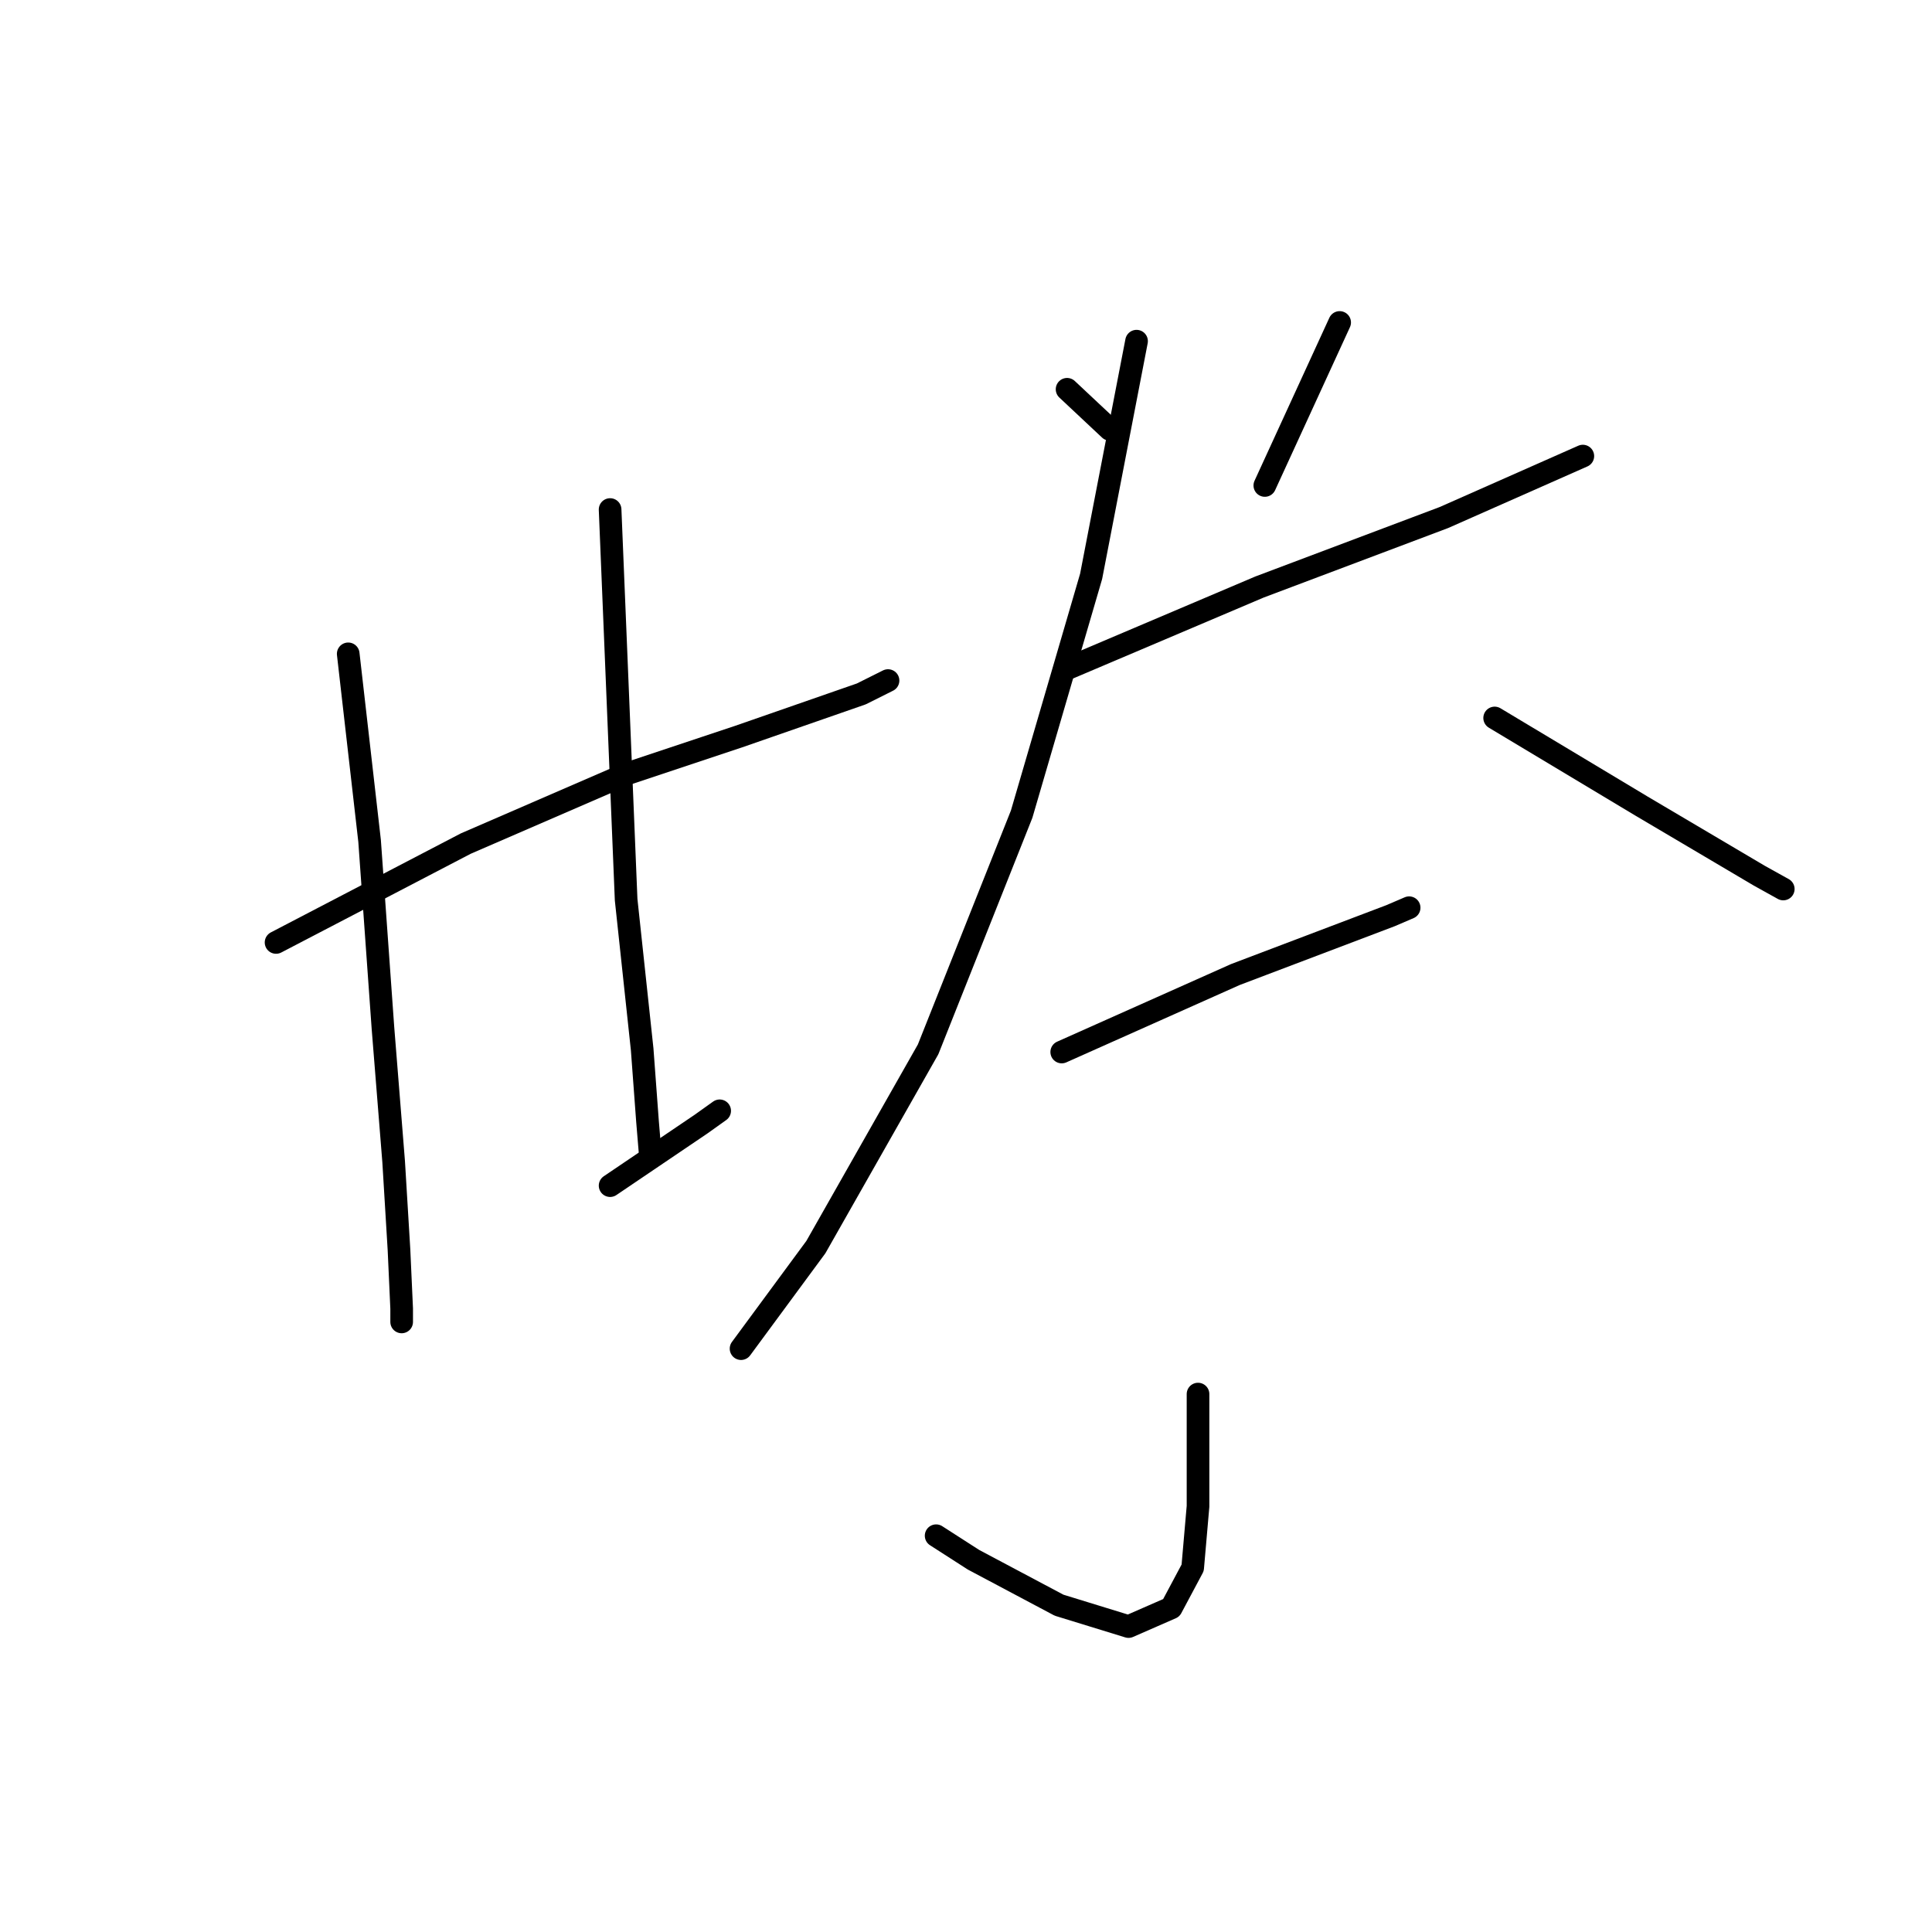 <?xml version="1.0" standalone="no"?>
    <svg width="256" height="256" xmlns="http://www.w3.org/2000/svg" version="1.1">
    <polyline stroke="black" stroke-width="3" stroke-linecap="round" fill="transparent" stroke-linejoin="round" points="36.579 124.88 61.72 111.778 82.966 102.571 97.839 97.614 114.127 91.948 117.668 90.178 117.668 90.178 " />
        <polyline stroke="black" stroke-width="3" stroke-linecap="round" fill="transparent" stroke-linejoin="round" points="46.14 86.637 48.973 111.424 50.743 136.211 52.16 153.916 52.868 165.601 53.222 173.391 53.222 175.162 53.222 175.162 " />
        <polyline stroke="black" stroke-width="3" stroke-linecap="round" fill="transparent" stroke-linejoin="round" points="80.842 67.515 81.904 93.365 82.966 119.214 85.091 139.044 85.799 148.604 86.153 152.853 86.153 152.853 " />
        <polyline stroke="black" stroke-width="3" stroke-linecap="round" fill="transparent" stroke-linejoin="round" points="80.842 157.103 92.881 148.958 95.36 147.188 95.36 147.188 " />
        <polyline stroke="black" stroke-width="3" stroke-linecap="round" fill="transparent" stroke-linejoin="round" points="141.393 51.581 147.058 56.892 147.058 56.892 " />
        <polyline stroke="black" stroke-width="3" stroke-linecap="round" fill="transparent" stroke-linejoin="round" points="177.511 42.728 167.596 64.328 167.596 64.328 " />
        <polyline stroke="black" stroke-width="3" stroke-linecap="round" fill="transparent" stroke-linejoin="round" points="141.039 88.761 166.888 77.784 191.321 68.578 209.734 60.433 209.734 60.433 " />
        <polyline stroke="black" stroke-width="3" stroke-linecap="round" fill="transparent" stroke-linejoin="round" points="150.599 45.207 144.58 76.368 135.373 107.883 122.98 139.044 108.108 165.247 98.193 178.703 98.193 178.703 " />
        <polyline stroke="black" stroke-width="3" stroke-linecap="round" fill="transparent" stroke-linejoin="round" points="198.049 95.135 217.524 106.82 233.105 116.027 236.292 117.798 236.292 117.798 " />
        <polyline stroke="black" stroke-width="3" stroke-linecap="round" fill="transparent" stroke-linejoin="round" points="140.685 139.398 163.701 129.129 184.239 121.339 186.718 120.276 186.718 120.276 " />
        <polyline stroke="black" stroke-width="3" stroke-linecap="round" fill="transparent" stroke-linejoin="round" points="158.744 184.722 158.744 199.595 158.036 207.739 155.203 213.05 149.537 215.529 140.331 212.696 128.999 206.677 124.042 203.49 124.042 203.49 " />
        </svg>
